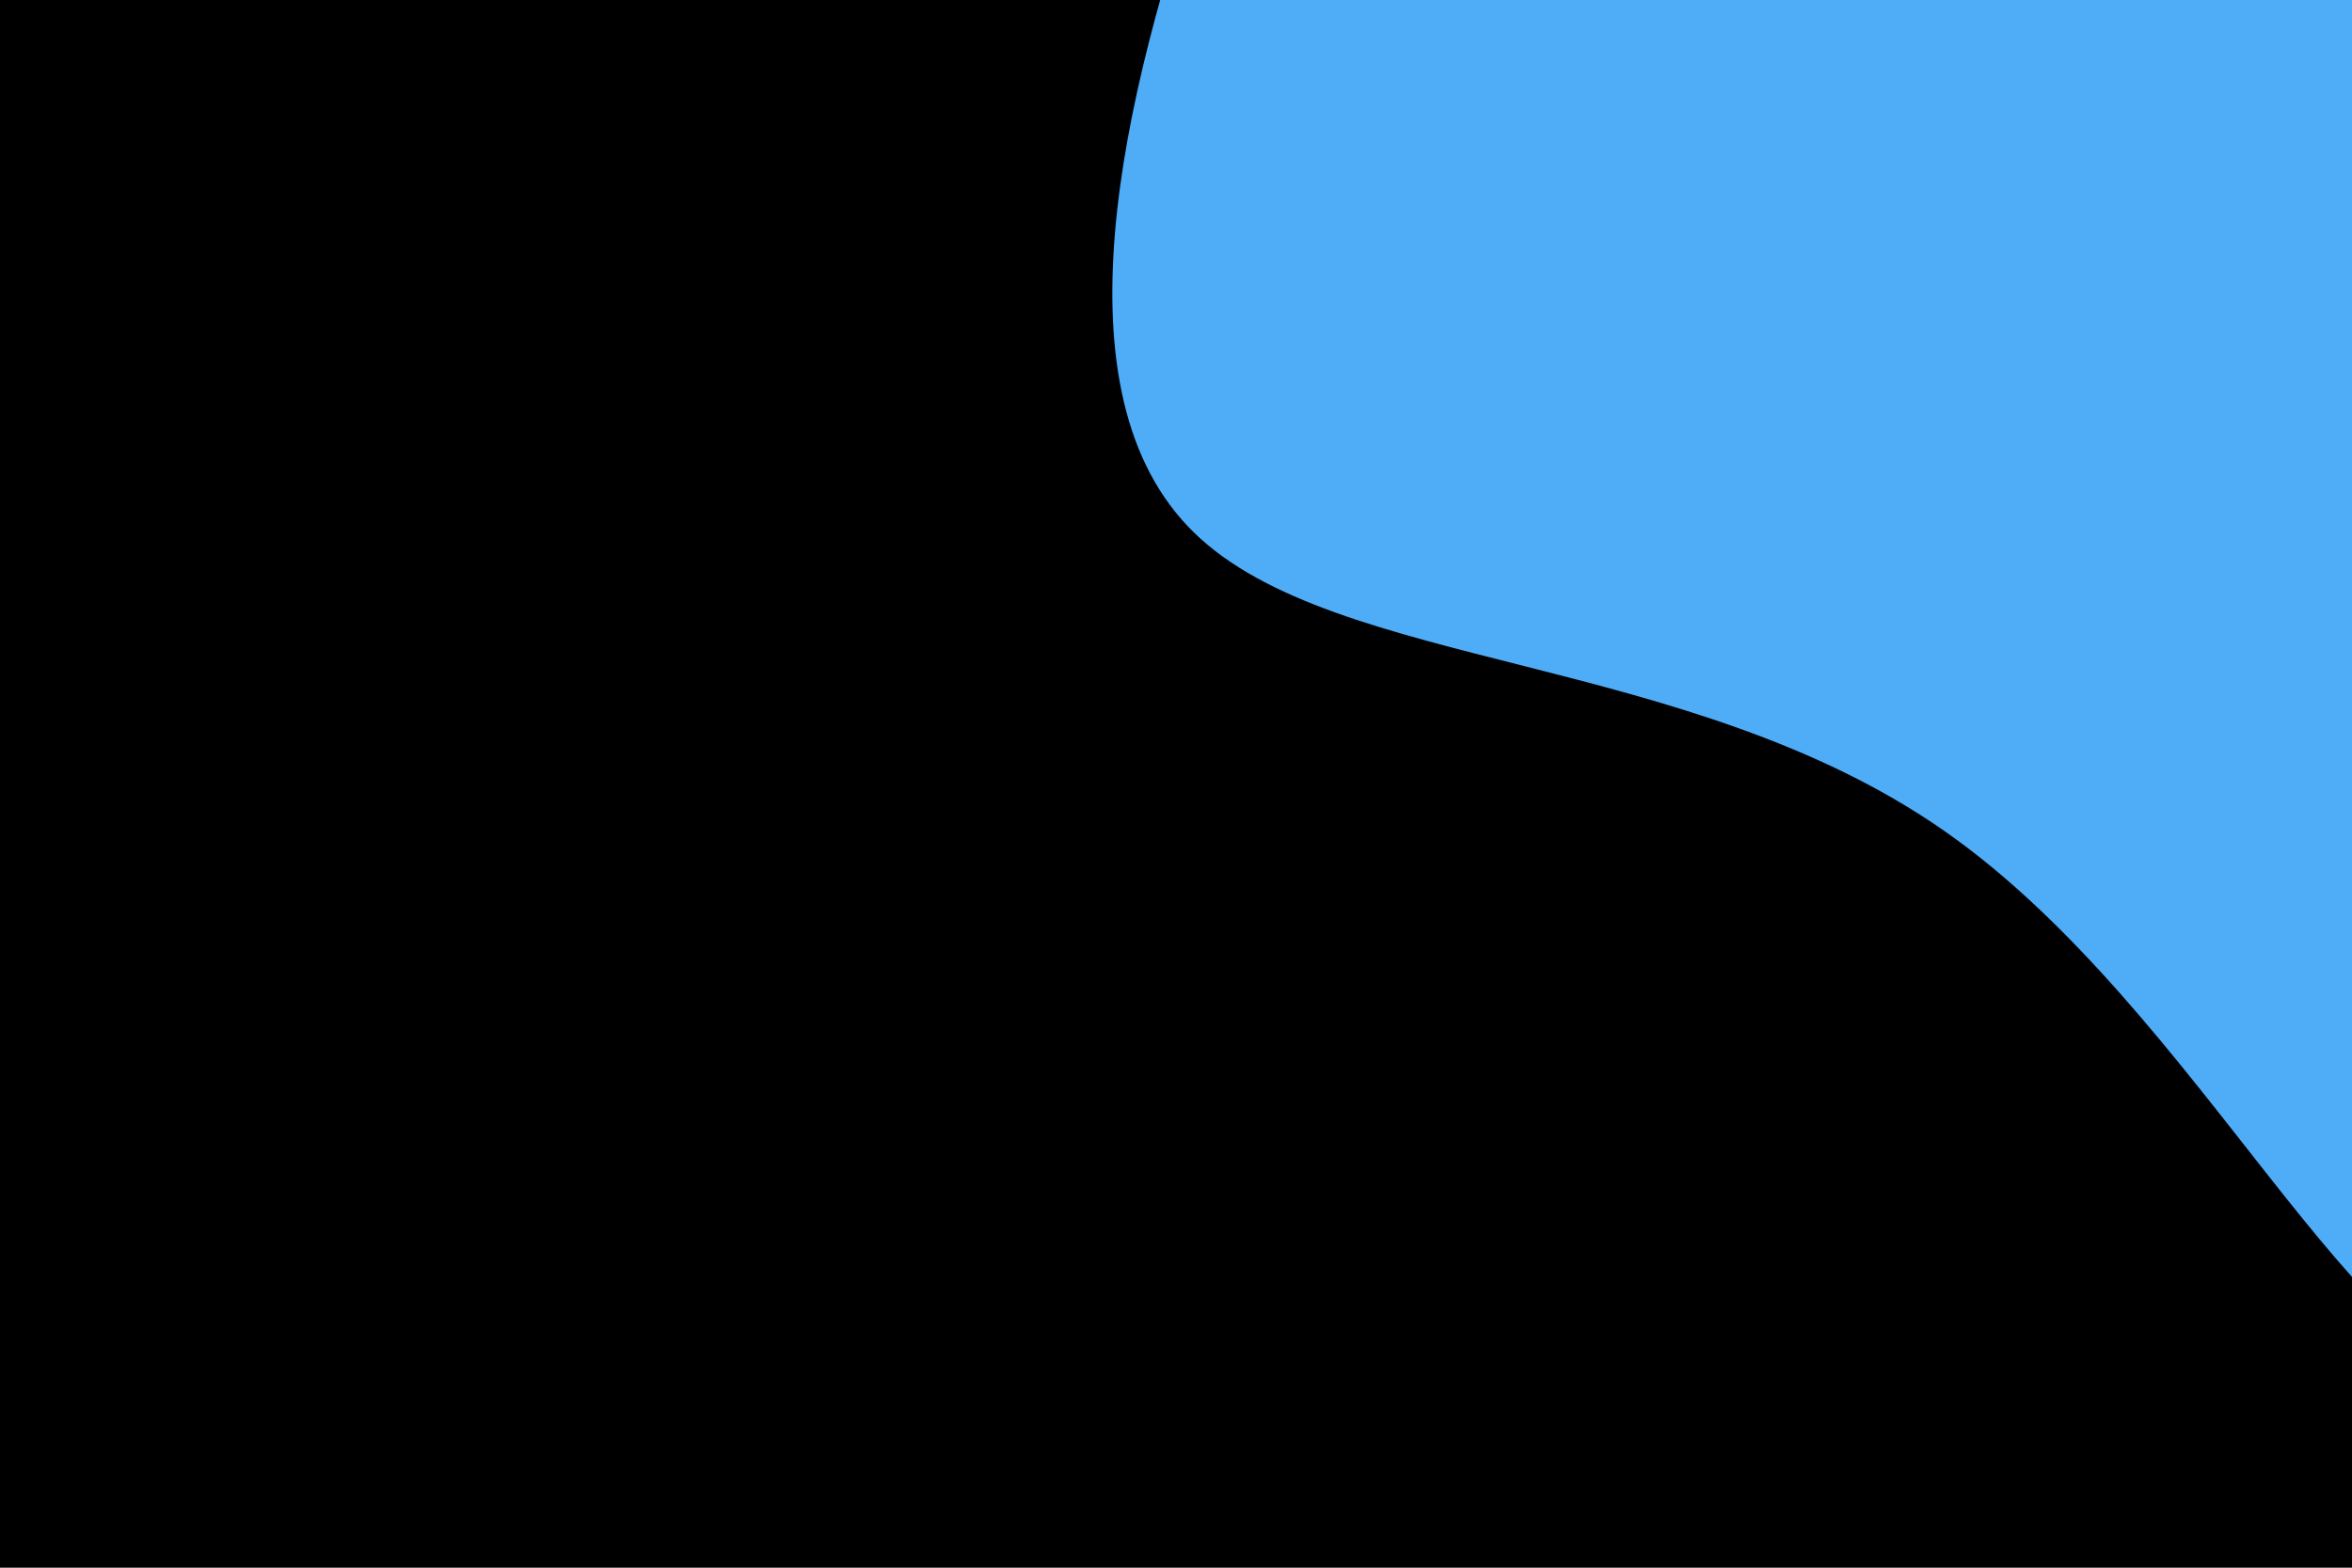 <svg id="visual" viewBox="0 0 900 600" width="900" height="600" xmlns="http://www.w3.org/2000/svg" xmlns:xlink="http://www.w3.org/1999/xlink" version="1.1"><rect x="0" y="0" width="900" height="600" fill="#000000"></rect><g transform="translate(964.253 -75.511)"><path d="M287.5 -453.5C326.1 -475.8 278.7 -304.6 274.4 -196.8C270.2 -89 309.1 -44.5 348.6 22.8C388.2 90.2 428.3 180.3 401.3 233.9C374.2 287.4 279.8 304.4 201.8 384.3C123.7 464.2 61.8 607.1 0.3 606.5C-61.2 605.9 -122.3 461.9 -220.3 393.5C-318.3 325.1 -453.2 332.3 -507.4 279.3C-561.7 226.3 -535.3 113.2 -502.4 19C-469.5 -75.2 -430.1 -150.3 -390.6 -229C-351.2 -307.7 -311.9 -389.8 -246.8 -352.2C-181.7 -314.7 -90.8 -157.3 16.8 -186.5C124.5 -215.6 249 -431.3 287.5 -453.5" fill="#4FACF7"></path></g></svg>